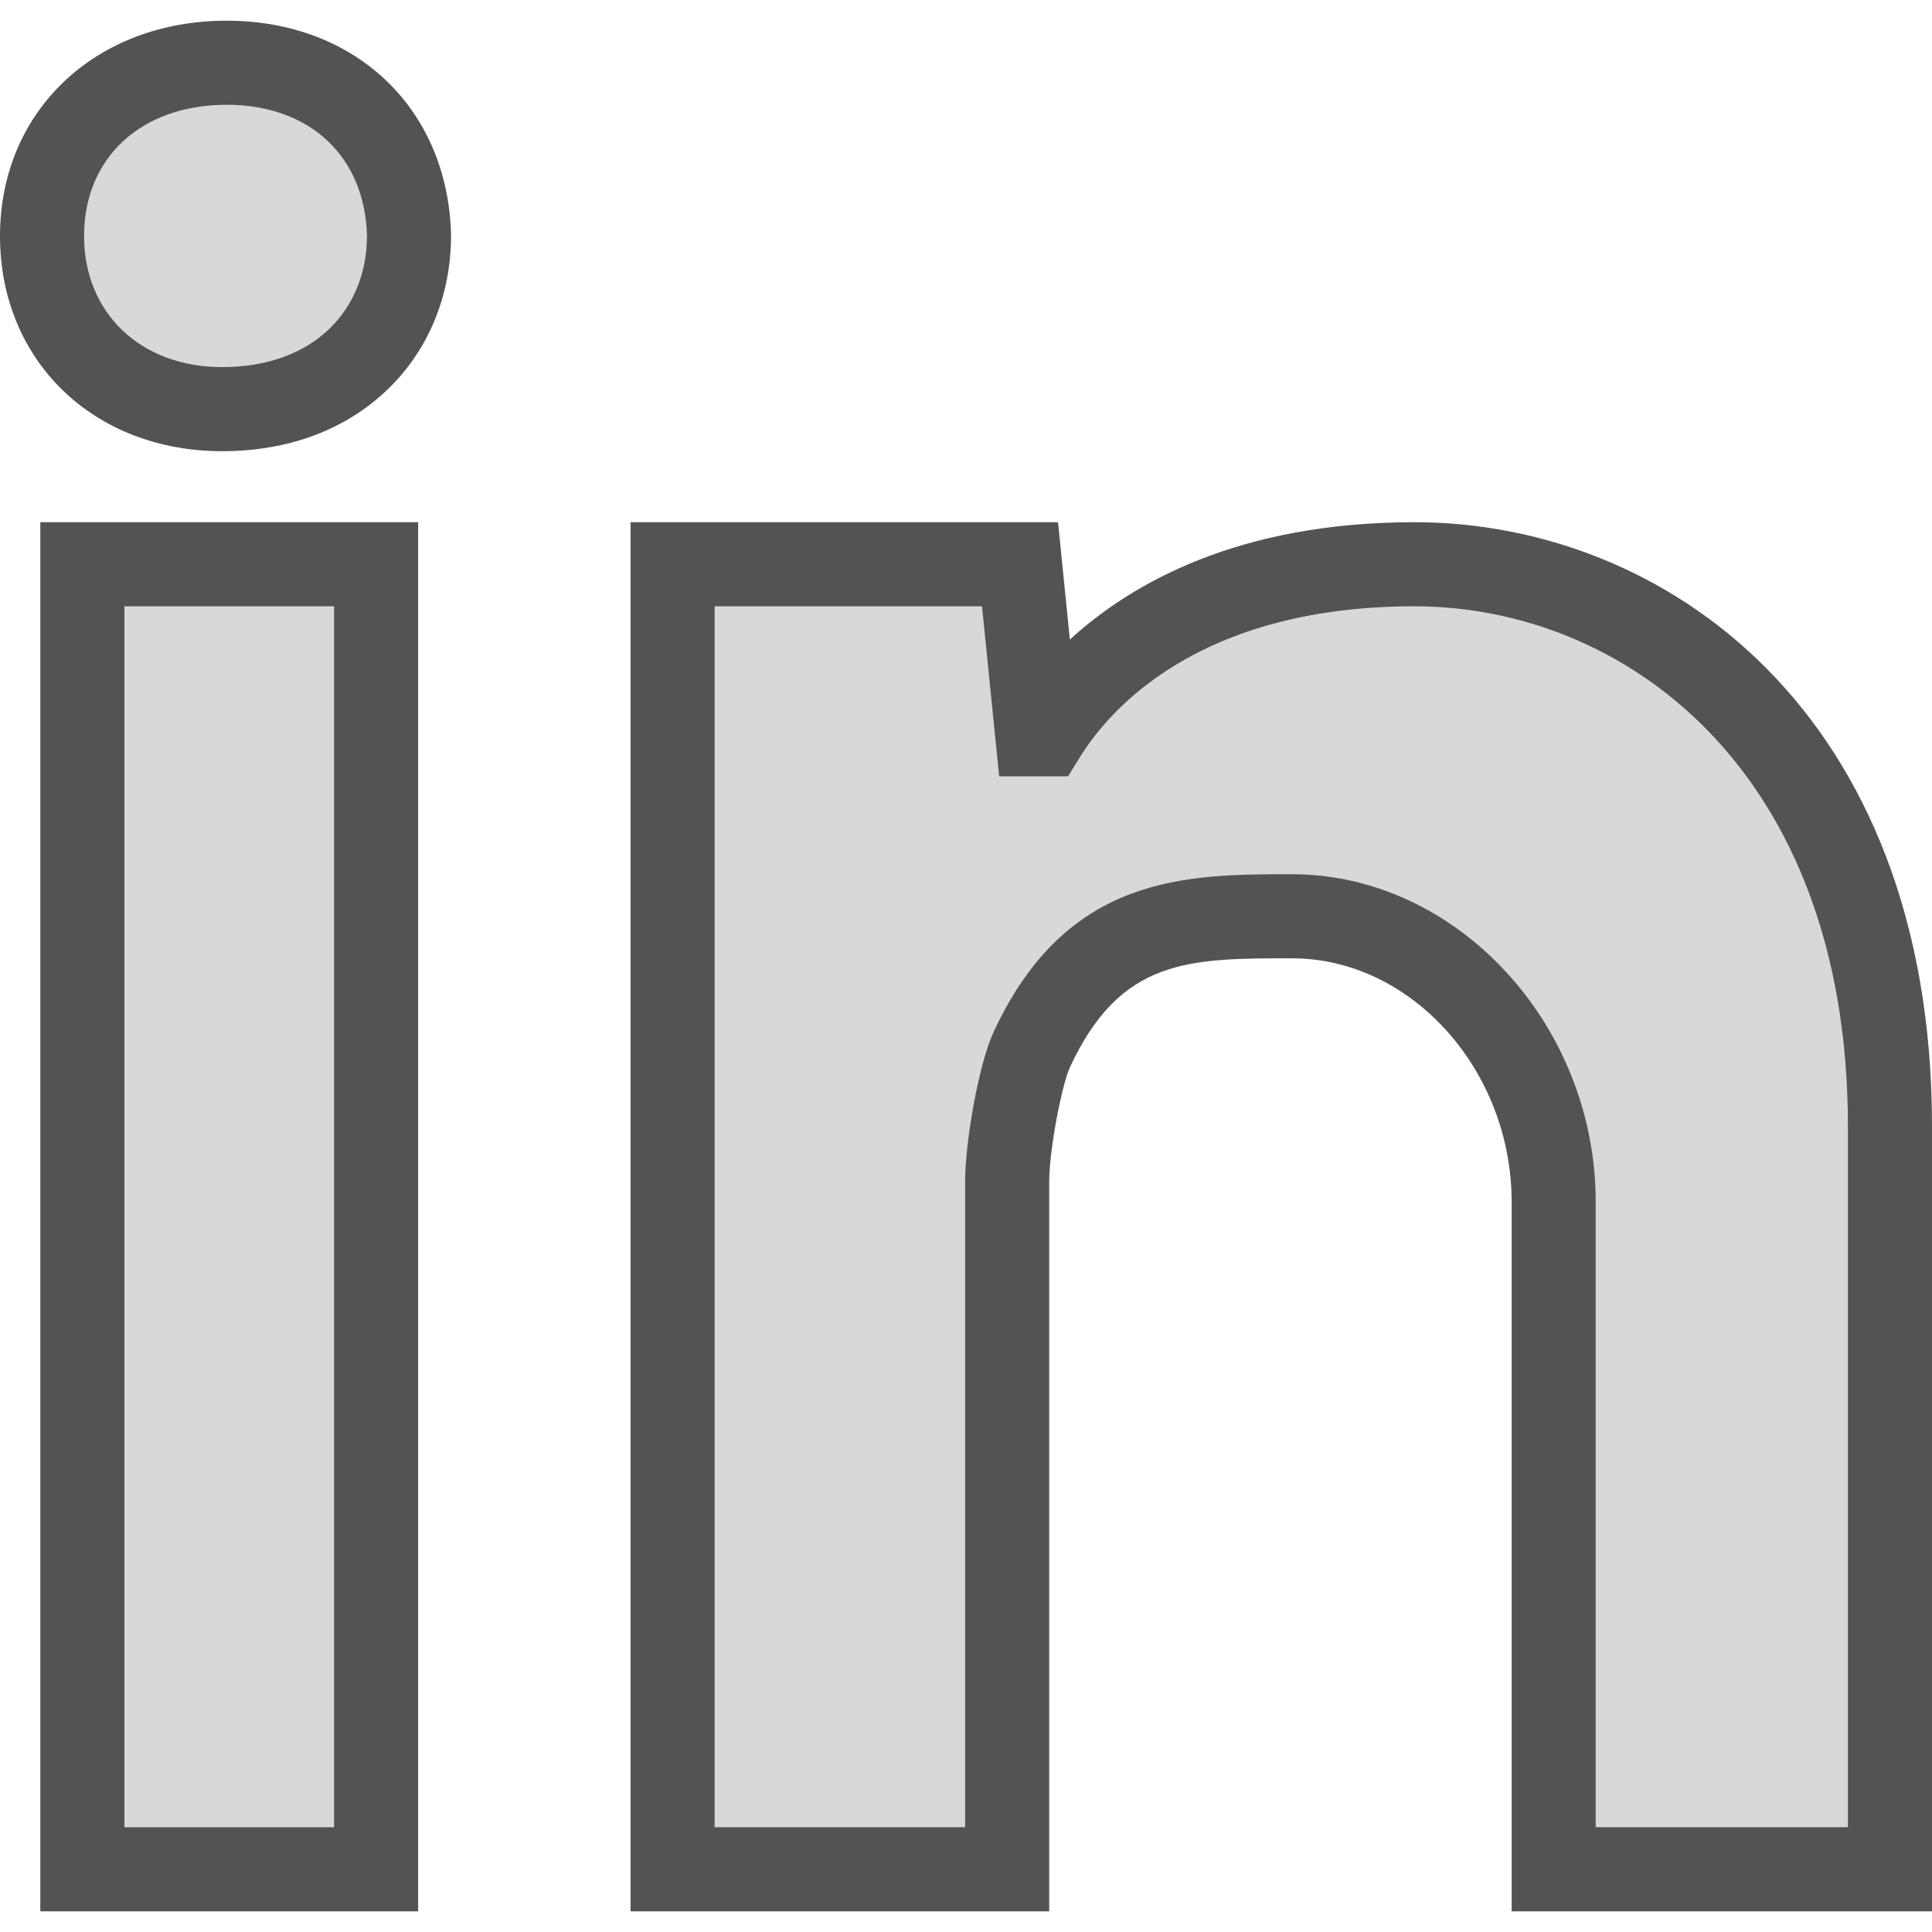 <?xml version="1.0" ?><svg enable-background="new 0 0 183.836 179.898" id="linkedin" width="30px" height="30px" version="1.1" viewBox="0 0 183.836 179.898" xml:space="preserve" xmlns="http://www.w3.org/2000/svg" xmlns:xlink="http://www.w3.org/1999/xlink"><g><path d="M21.566,0C9.07,0,0,8.617,0,20.488c0,11.863,8.891,20.475,21.137,20.475   c6.352,0,11.824-2.059,15.828-5.955c3.84-3.738,5.957-8.895,5.953-14.613C42.637,8.387,33.855,0,21.566,0z" fill="#535353"/><path d="M31.387,29.273c-2.481,2.414-6.027,3.689-10.25,3.689C13.402,32.963,8,27.834,8,20.488   C8,13.02,13.453,8,21.566,8C29.5,8,34.738,12.94,34.918,20.49C34.918,23.938,33.664,27.057,31.387,29.273z" fill="#D8D8D8"/><rect fill="#535353" height="132.178" width="35.953" x="3.836" y="47.721"/><rect fill="#D8D8D8" height="116.178" width="19.953" x="11.836" y="55.721"/><path d="M134.594,47.721c-16.672,0-26.879,5.754-32.793,11.166l-1.125-11.166H60v132.178h39.836v-69.471   c0-2.992,1.211-9.205,1.973-10.846c4.812-10.365,11.305-10.365,21.137-10.365   c11.324,0,20.891,10.619,20.891,23.188v67.494h40v-74.682C183.836,65.713,158.309,47.721,134.594,47.721z" fill="#535353"/><path d="M175.836,171.898h-24v-59.494c0-16.906-13.23-31.188-28.891-31.188   c-10.047,0-21.434,0-28.395,14.998c-1.438,3.1-2.715,10.529-2.715,14.213v61.471H68V55.721h25.441l1.633,16.178   h6.555l1.172-1.891c2.668-4.295,11.105-14.287,31.793-14.287c19.863,0,41.242,15.488,41.242,49.496V171.898z" fill="#D8D8D8"/></g></svg>